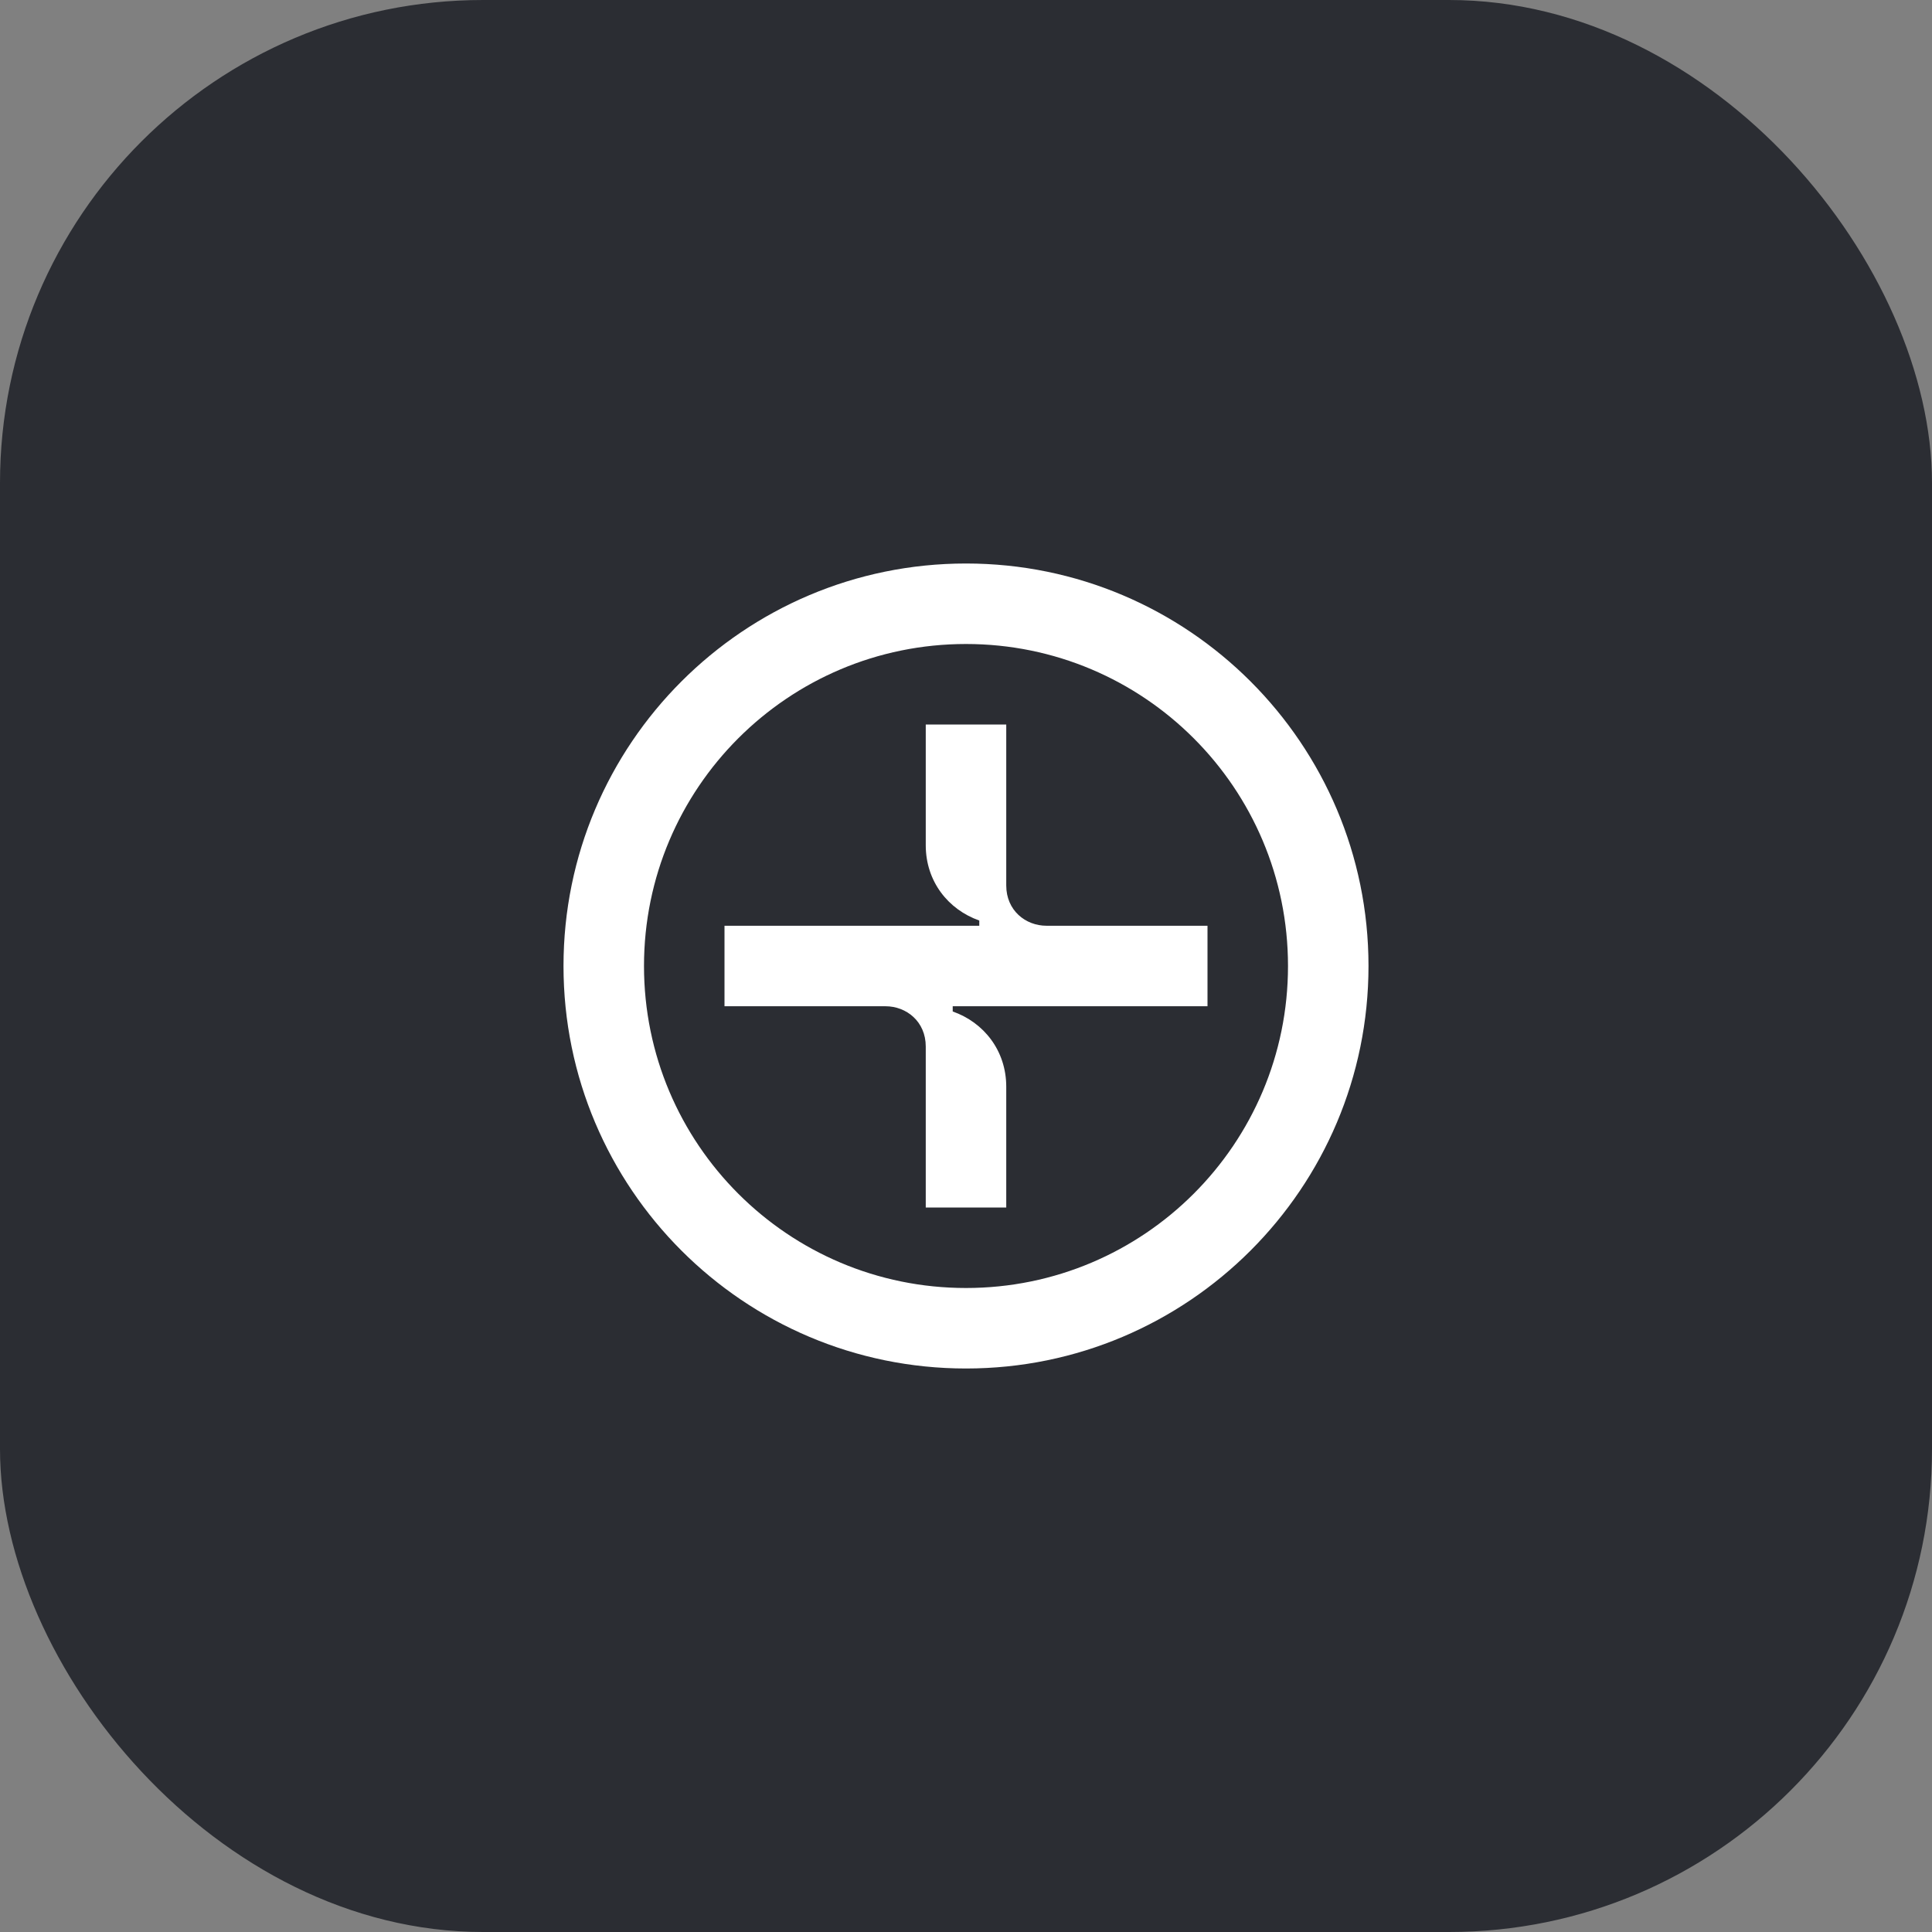 <svg width="48" height="48" viewBox="0 0 48 48" fill="none" xmlns="http://www.w3.org/2000/svg">
<rect x="0" y="0" width="48" height="48" fill="#808080" stroke="none"/>
<rect width="48" height="48" rx="12" fill="#2B2D33"/>
<path d="M24 14C18.48 14 14 18.48 14 24C14 29.52 18.48 34 24 34C29.52 34 34 29.52 34 24C34 18.48 29.52 14 24 14ZM24 32C19.58 32 16 28.42 16 24C16 19.58 19.58 16 24 16C28.42 16 32 19.58 32 24C32 28.42 28.42 32 24 32Z" fill="white"/>
<path d="M26 23C25.48 23 25 22.62 25 22V18H23V21C23 21.9 23.56 22.6 24.33 22.87V23H18V25H22C22.52 25 23 25.38 23 26V30H25V27C25 26.1 24.44 25.4 23.67 25.13V25H30V23H26Z" fill="white"/>
</svg>
